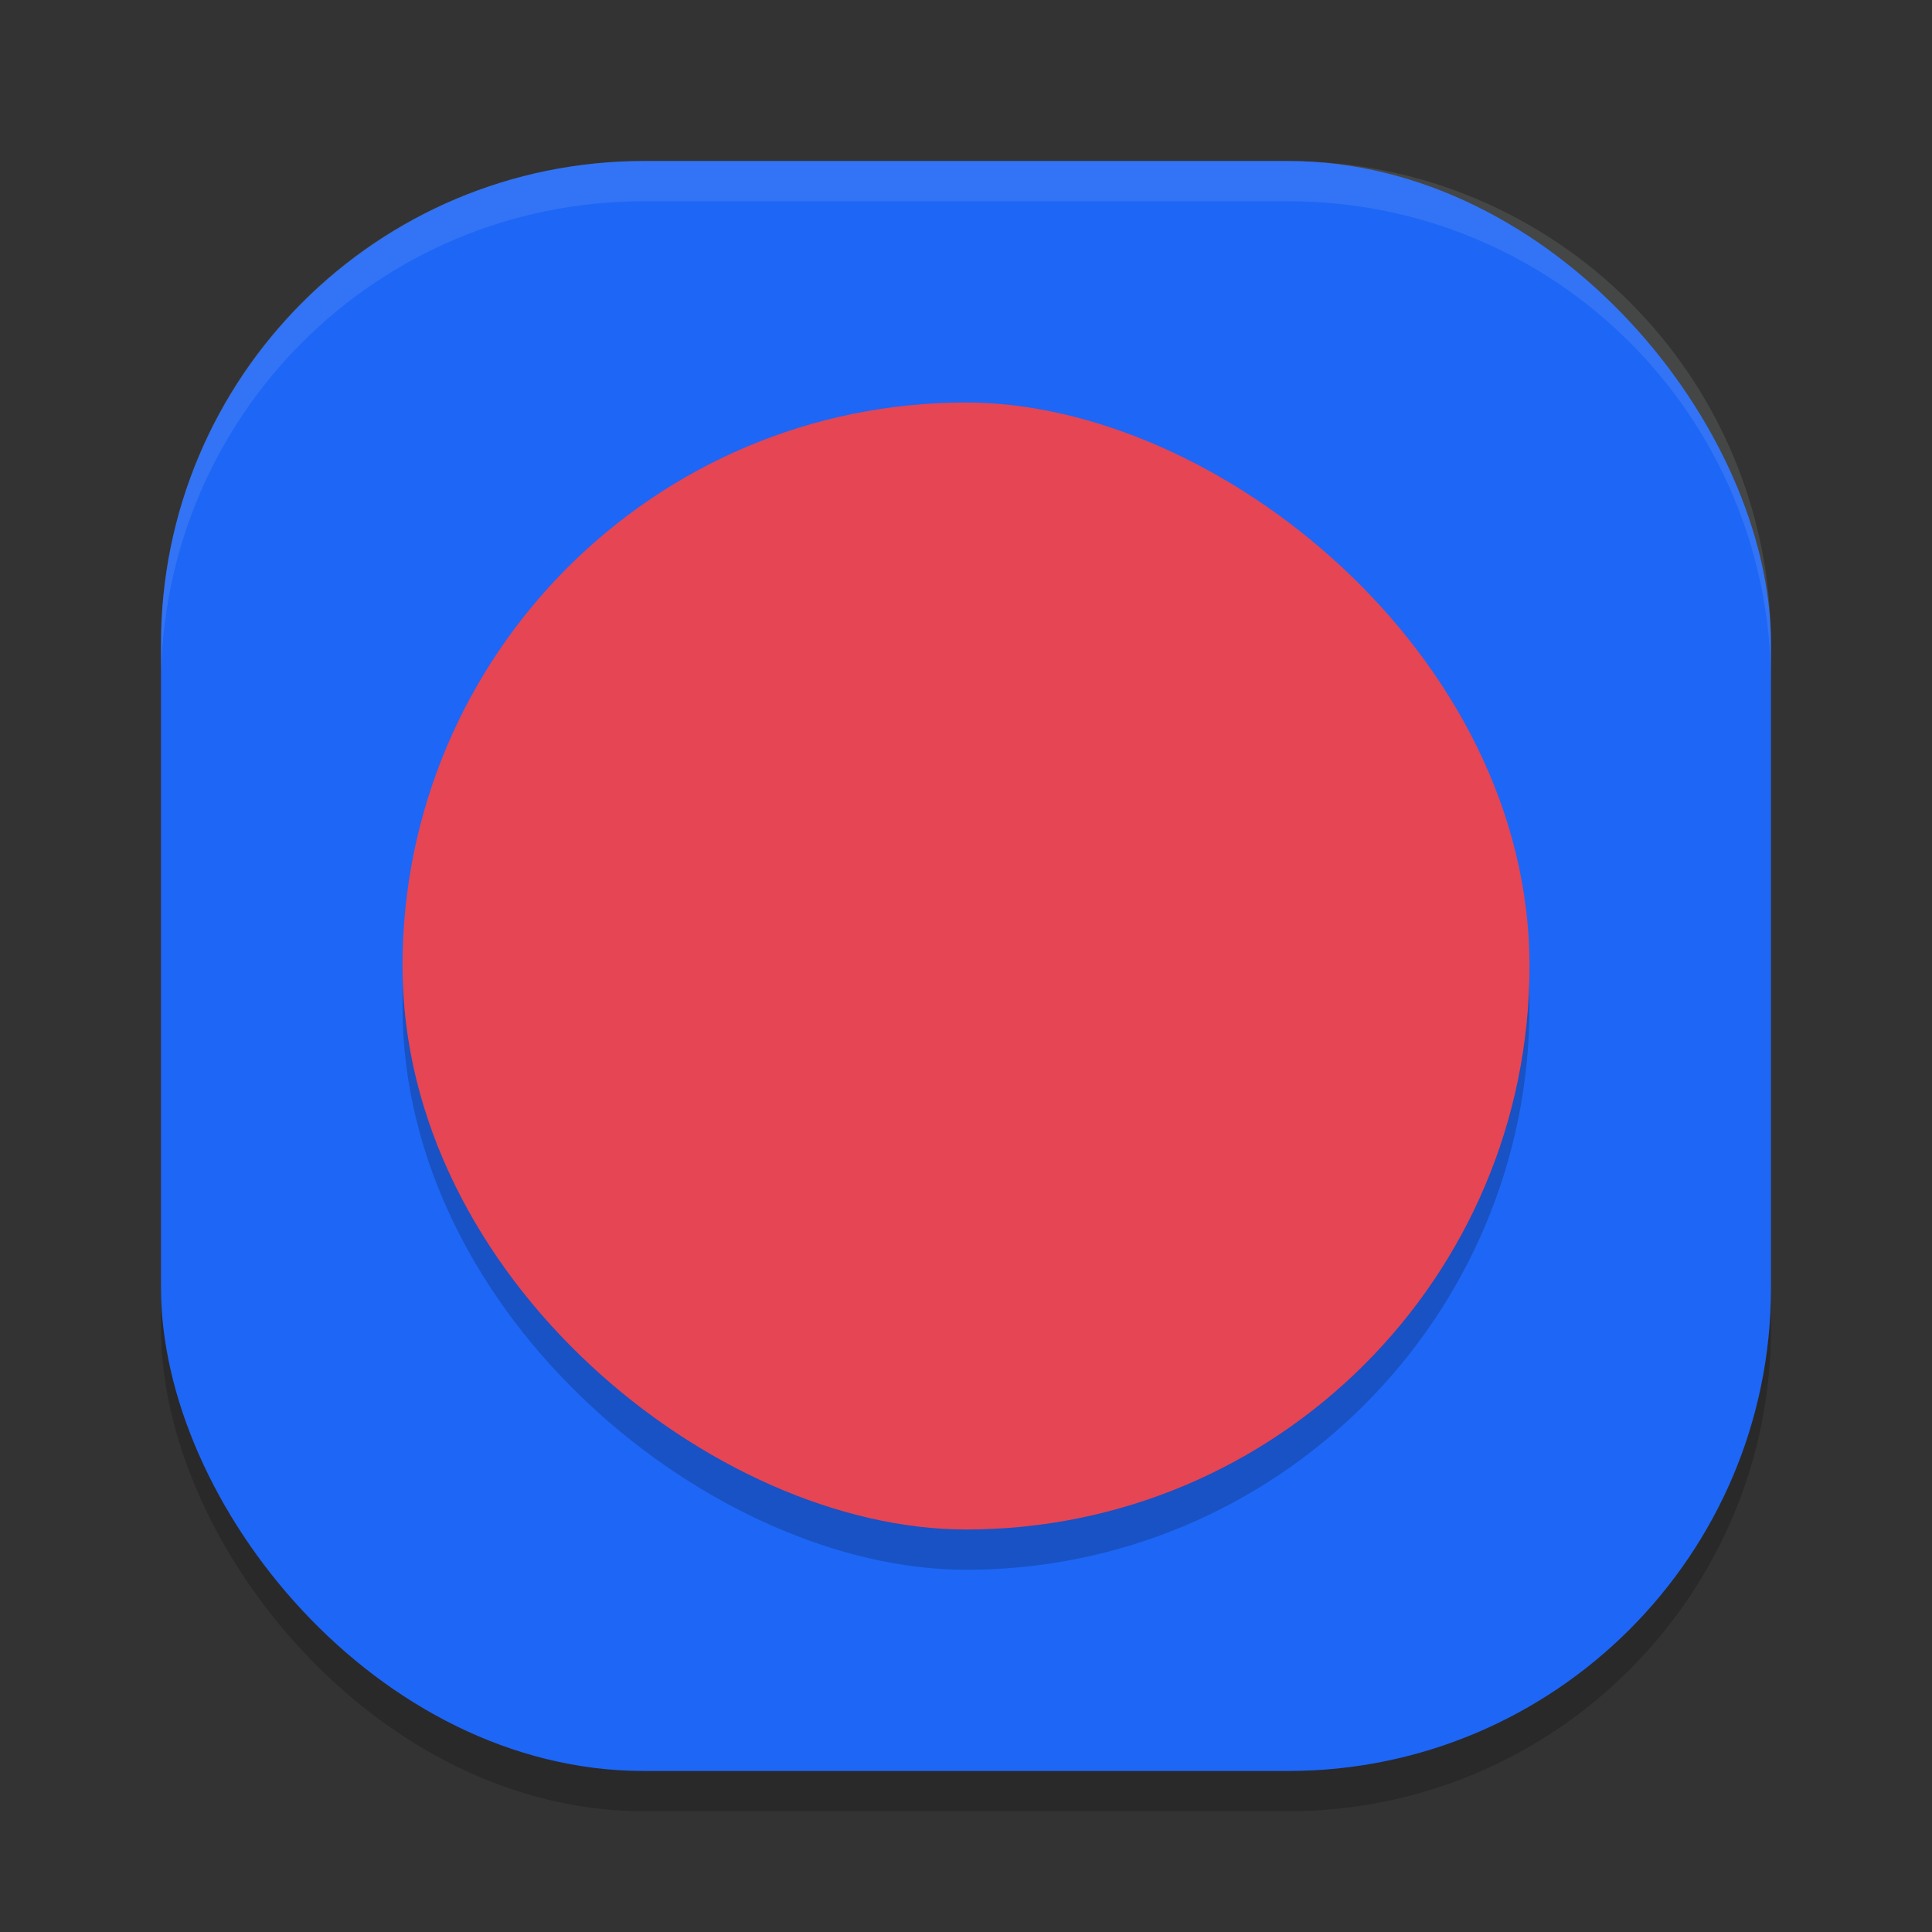 <svg width="48" height="48" version="1.1" xmlns="http://www.w3.org/2000/svg">
 <rect width="100%" height="100%" fill="#333333" stroke="none"/>
 <g>
  <rect x="4" y="5" width="40" height="40" rx="12" ry="12" style="opacity:.2"/>
  <rect x="4" y="4" width="40" height="40" rx="12" ry="12" style="fill:#1e66f5"/>
  <rect transform="matrix(0,-1,-1,0,0,0)" x="-39" y="-38" width="28" height="28" rx="14" ry="14" style="opacity:.2"/>
  <rect transform="matrix(0,-1,-1,0,0,0)" x="-38" y="-38" width="28" height="28" rx="14" ry="14" style="fill:#e64553"/>
  <path d="m16 4c-6.648 0-12 5.352-12 12v1c0-6.648 5.352-12 12-12h16c6.648 0 12 5.352 12 12v-1c0-6.648-5.352-12-12-12z" style="fill:#eff1f5;opacity:.1"/>
 </g>
</svg>
